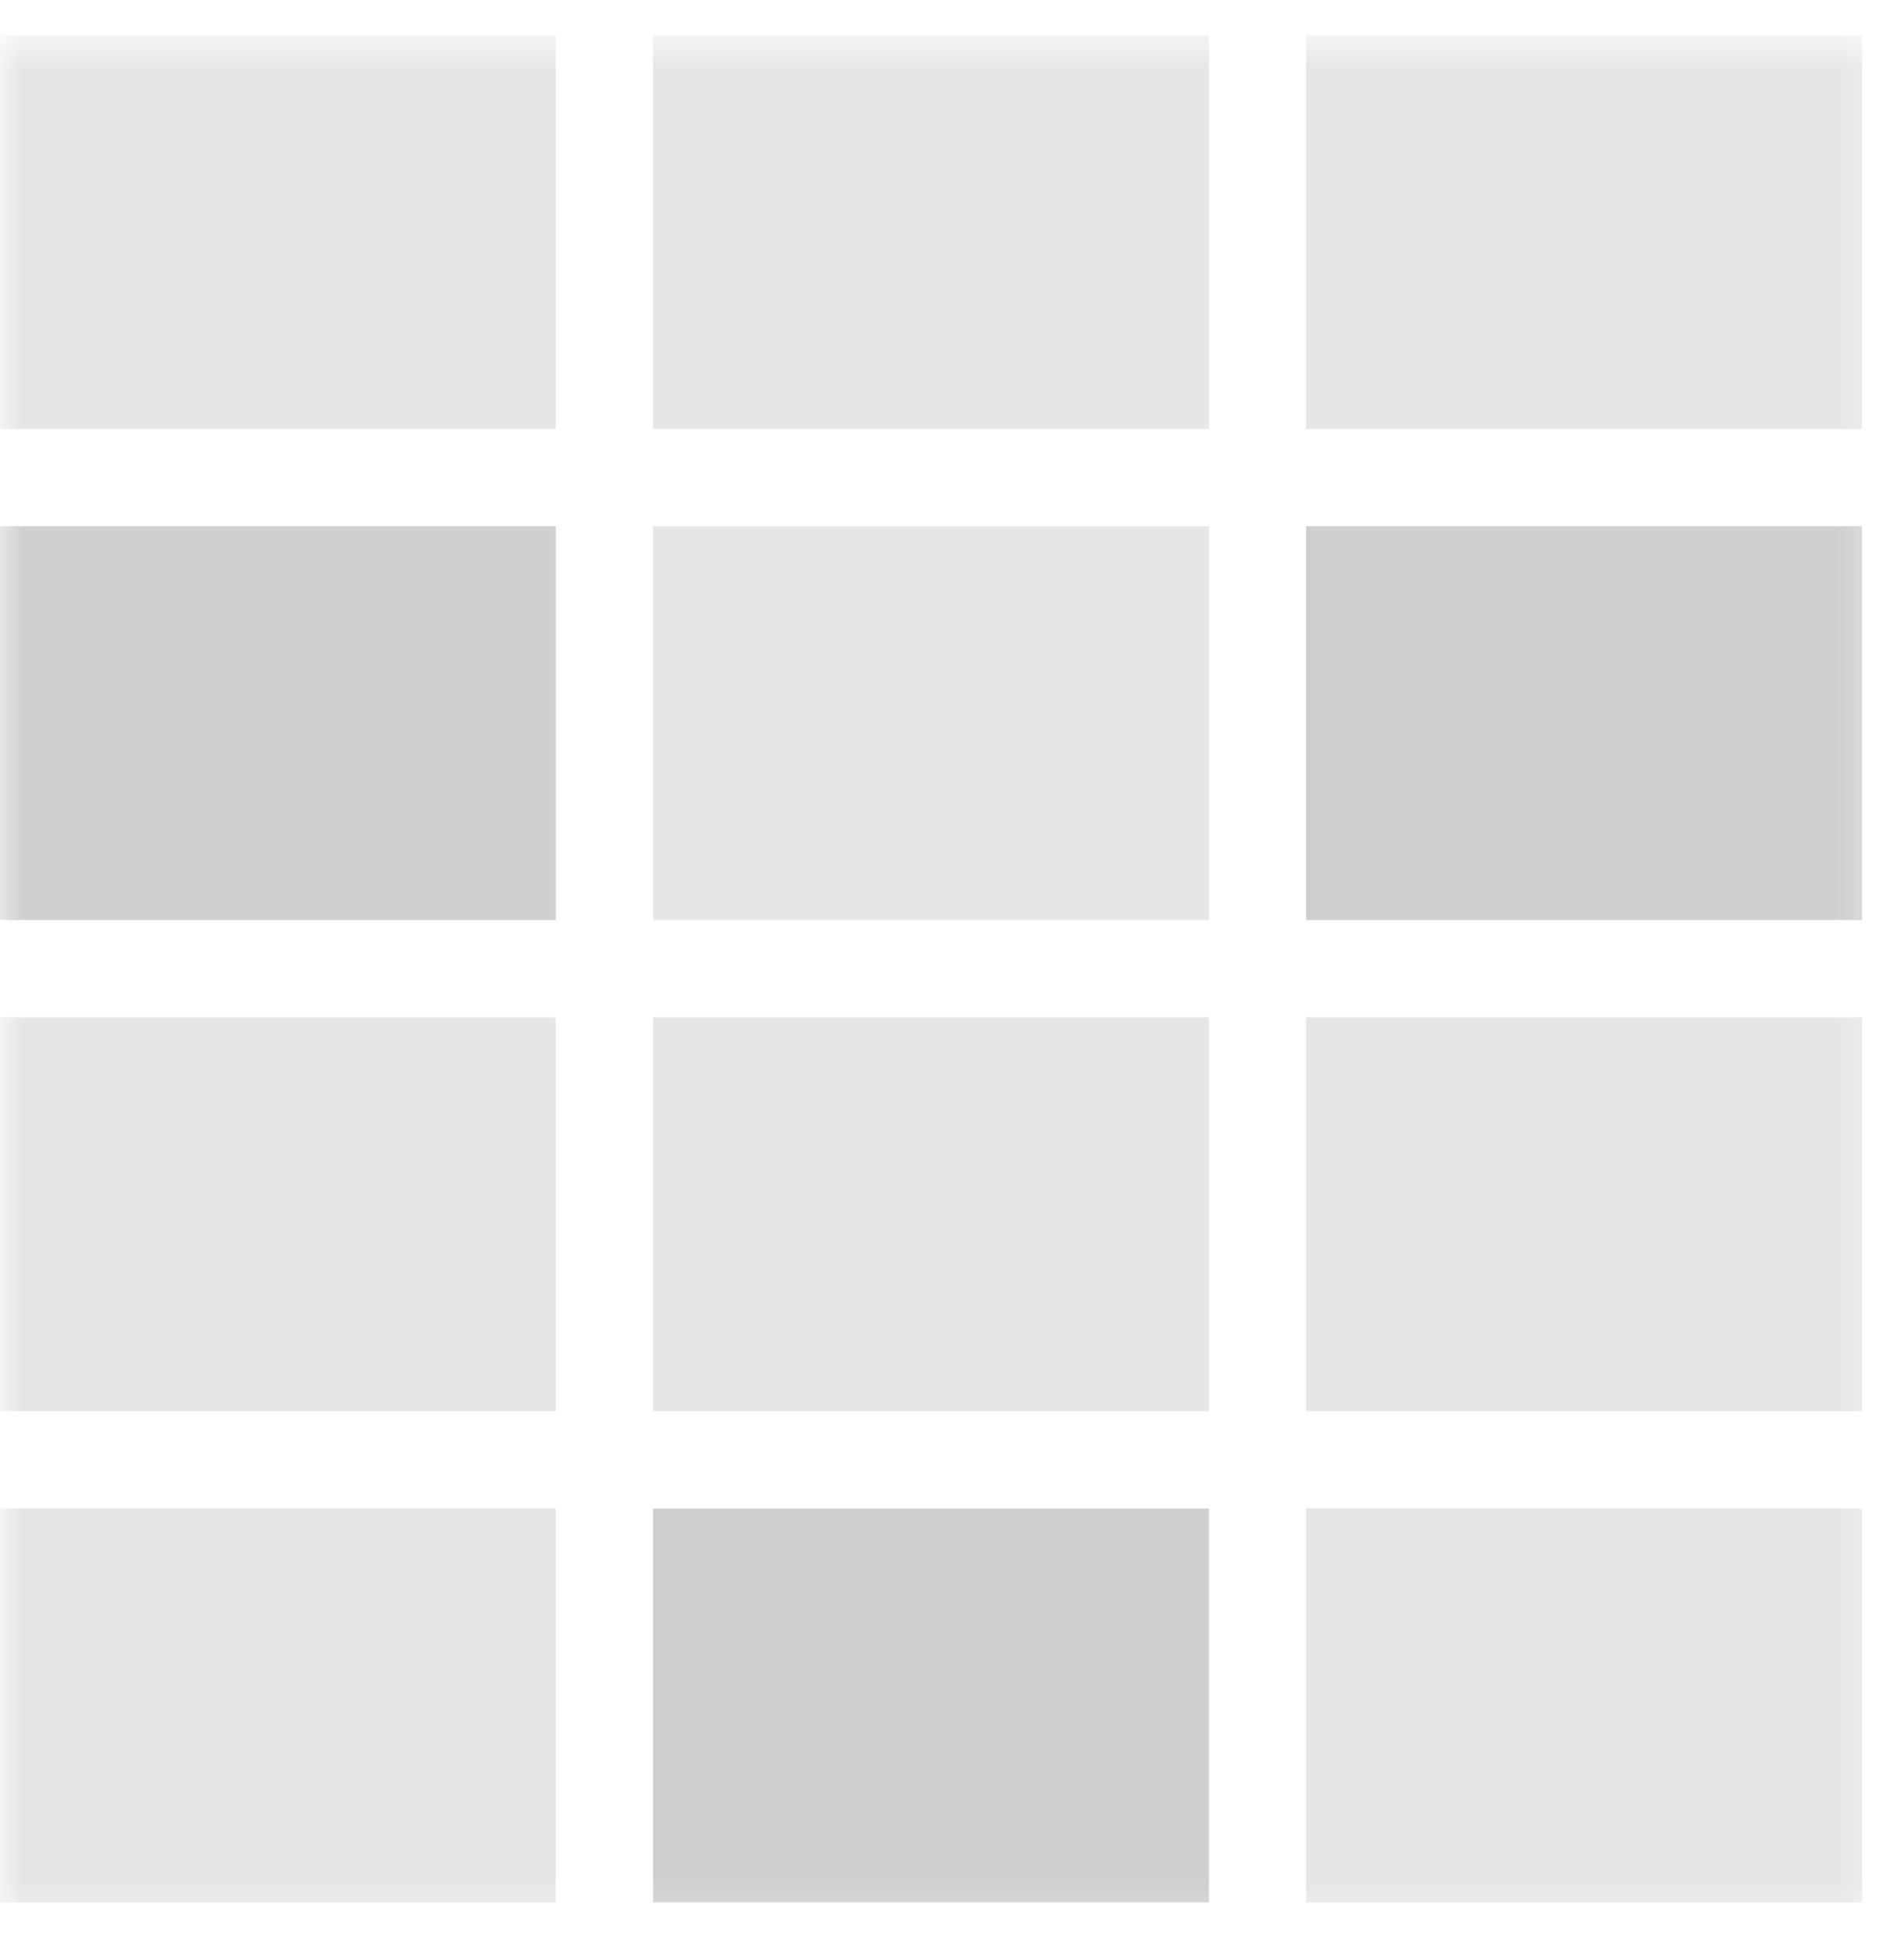 <svg width="42" height="43" viewBox="0 0 42 43" fill="none" xmlns="http://www.w3.org/2000/svg">
<mask id="mask0_452_9909" style="mask-type:luminance" maskUnits="userSpaceOnUse" x="0" y="0" width="42" height="43">
<path d="M0 0.771H41.641V42.656H0V0.771Z" fill="white"/>
</mask>
<g mask="url(#mask0_452_9909)">
<path d="M0 0.771V9.458H12.26V0.771H0ZM14.406 0.771V9.458H26.667V0.771H14.406ZM28.812 0.771V9.458H41.073V0.771H28.812ZM14.406 11.604V20.291H26.667V11.604H14.406ZM0 22.437V31.125H12.26V22.437H0ZM14.406 22.437V31.125H26.667V22.437H14.406ZM28.812 22.437V31.125H41.073V22.437H28.812ZM0 33.27V41.958H12.26V33.27H0ZM28.812 33.27V41.958H41.073V33.27H28.812Z" fill="#E6E6E6"/>
</g>
<mask id="mask1_452_9909" style="mask-type:luminance" maskUnits="userSpaceOnUse" x="0" y="10" width="42" height="33">
<path d="M0 10.656H41.641V42.656H0V10.656Z" fill="white"/>
</mask>
<g mask="url(#mask1_452_9909)">
<path d="M0 11.604V20.291H12.26V11.604H0ZM28.812 11.604V20.291H41.073V11.604H28.812ZM14.406 33.27V41.958H26.667V33.27H14.406Z" fill="#CFCFCF"/>
</g>
</svg>
